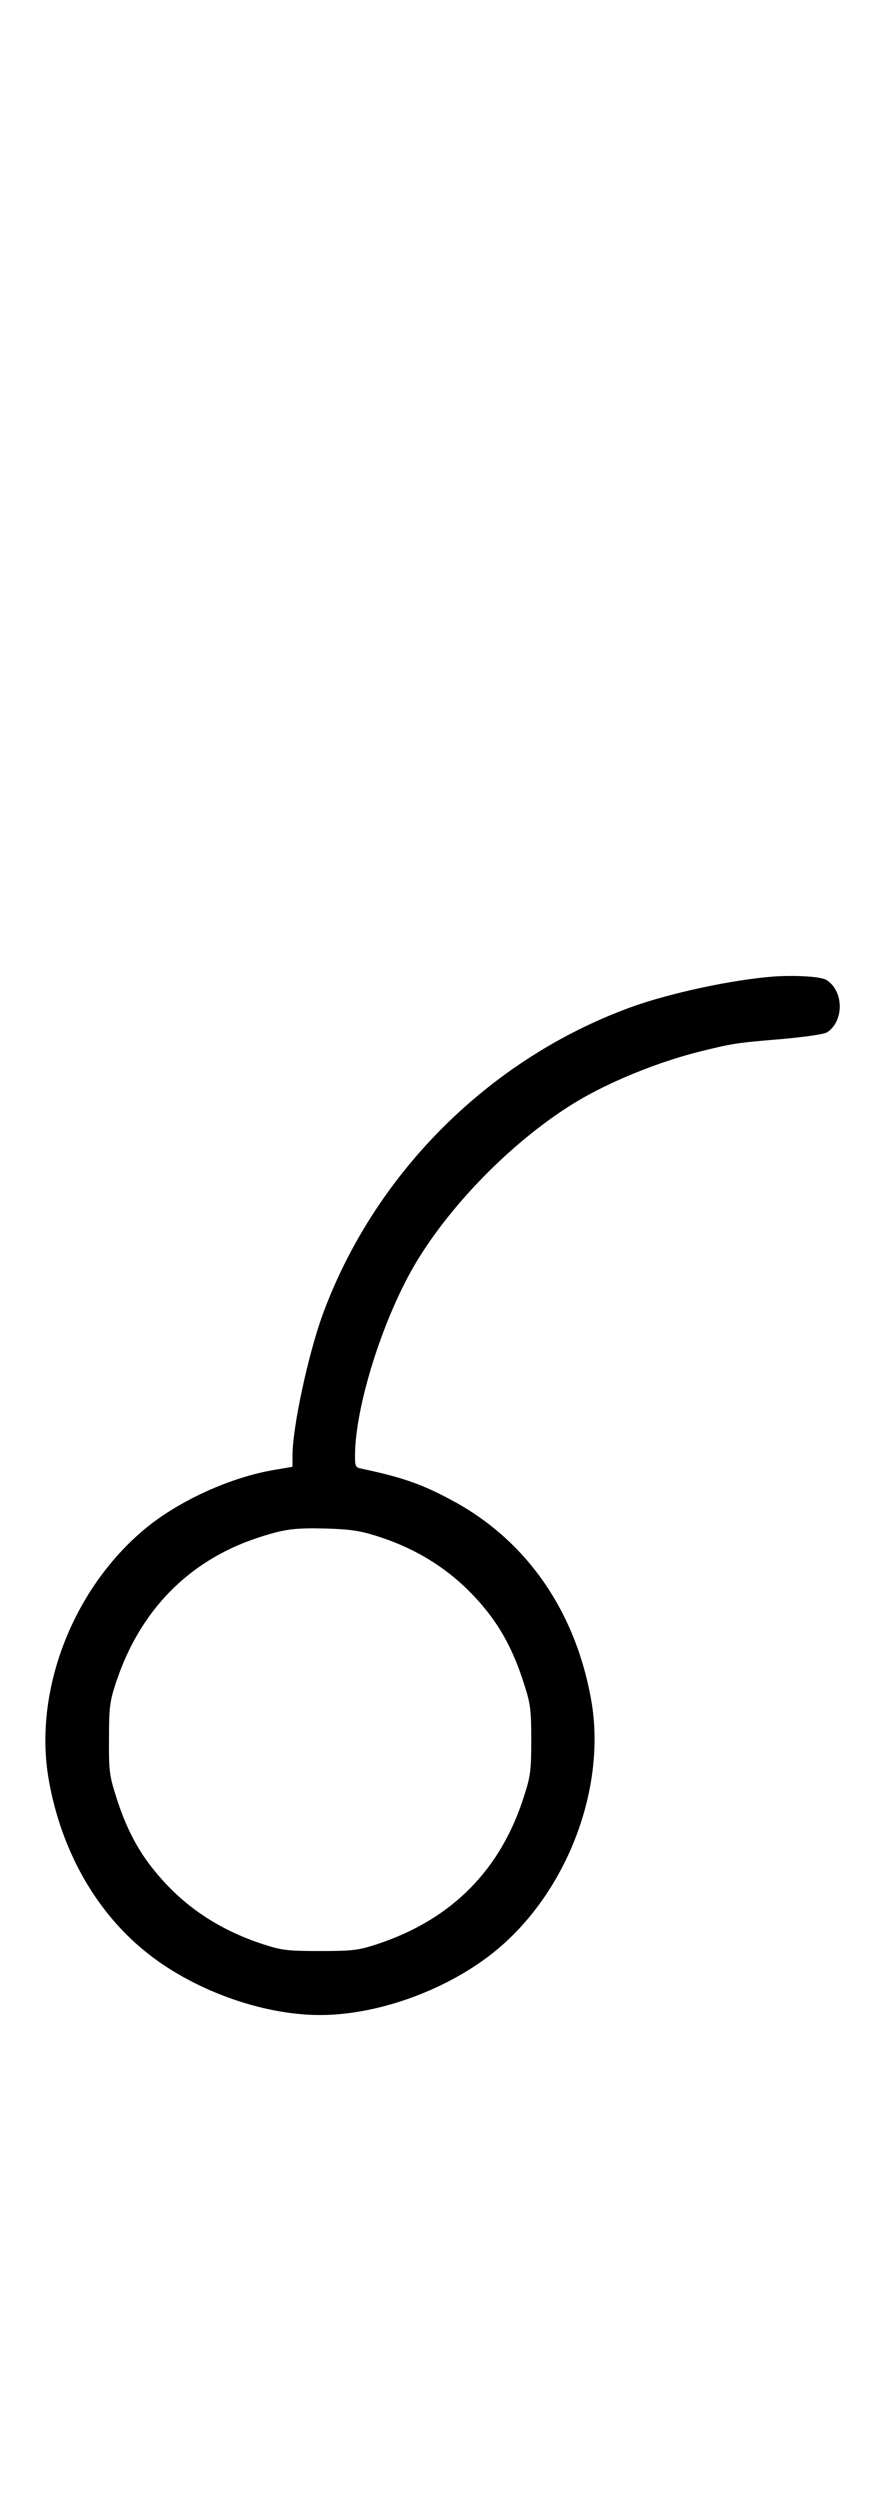 <?xml version="1.0" standalone="no"?>
<!DOCTYPE svg PUBLIC "-//W3C//DTD SVG 20010904//EN"
 "http://www.w3.org/TR/2001/REC-SVG-20010904/DTD/svg10.dtd">
<svg version="1.0" xmlns="http://www.w3.org/2000/svg"
 width="354pt" height="1000pt" viewBox="0 0 354 1000"
 preserveAspectRatio="xMidYMid meet">
<g transform="translate(0,1000) scale(0.1,-0.1)"
fill="#000000" stroke="none">
<path d="M3095 6094 c-169 -13 -419 -67 -575 -124 -565 -207 -1023 -665 -1230
-1230 -58 -161 -120 -449 -120 -562 l0 -45 -70 -12 c-177 -29 -385 -124 -521
-237 -290 -242 -446 -650 -384 -1003 49 -279 185 -523 384 -685 188 -154 467
-256 701 -256 239 0 523 106 712 265 280 236 434 647 373 994 -62 352 -254
632 -543 792 -125 69 -207 99 -374 134 -26 5 -28 9 -28 51 0 198 113 556 246
777 146 242 399 495 641 641 135 81 328 159 493 200 128 32 147 35 329 50 88
8 166 19 178 26 70 44 69 166 -1 210 -22 14 -124 20 -211 14z m-1585 -2239
c176 -56 318 -152 431 -291 68 -83 117 -178 155 -299 26 -80 29 -104 29 -225
0 -121 -3 -145 -29 -225 -93 -295 -290 -493 -586 -591 -77 -25 -98 -28 -230
-28 -132 0 -153 3 -230 28 -179 59 -319 154 -431 292 -68 82 -117 177 -155
299 -26 82 -29 103 -28 230 0 126 3 149 28 225 95 288 291 488 567 579 106 35
147 40 274 37 97 -3 137 -9 205 -31z"/>
</g>
</svg>
